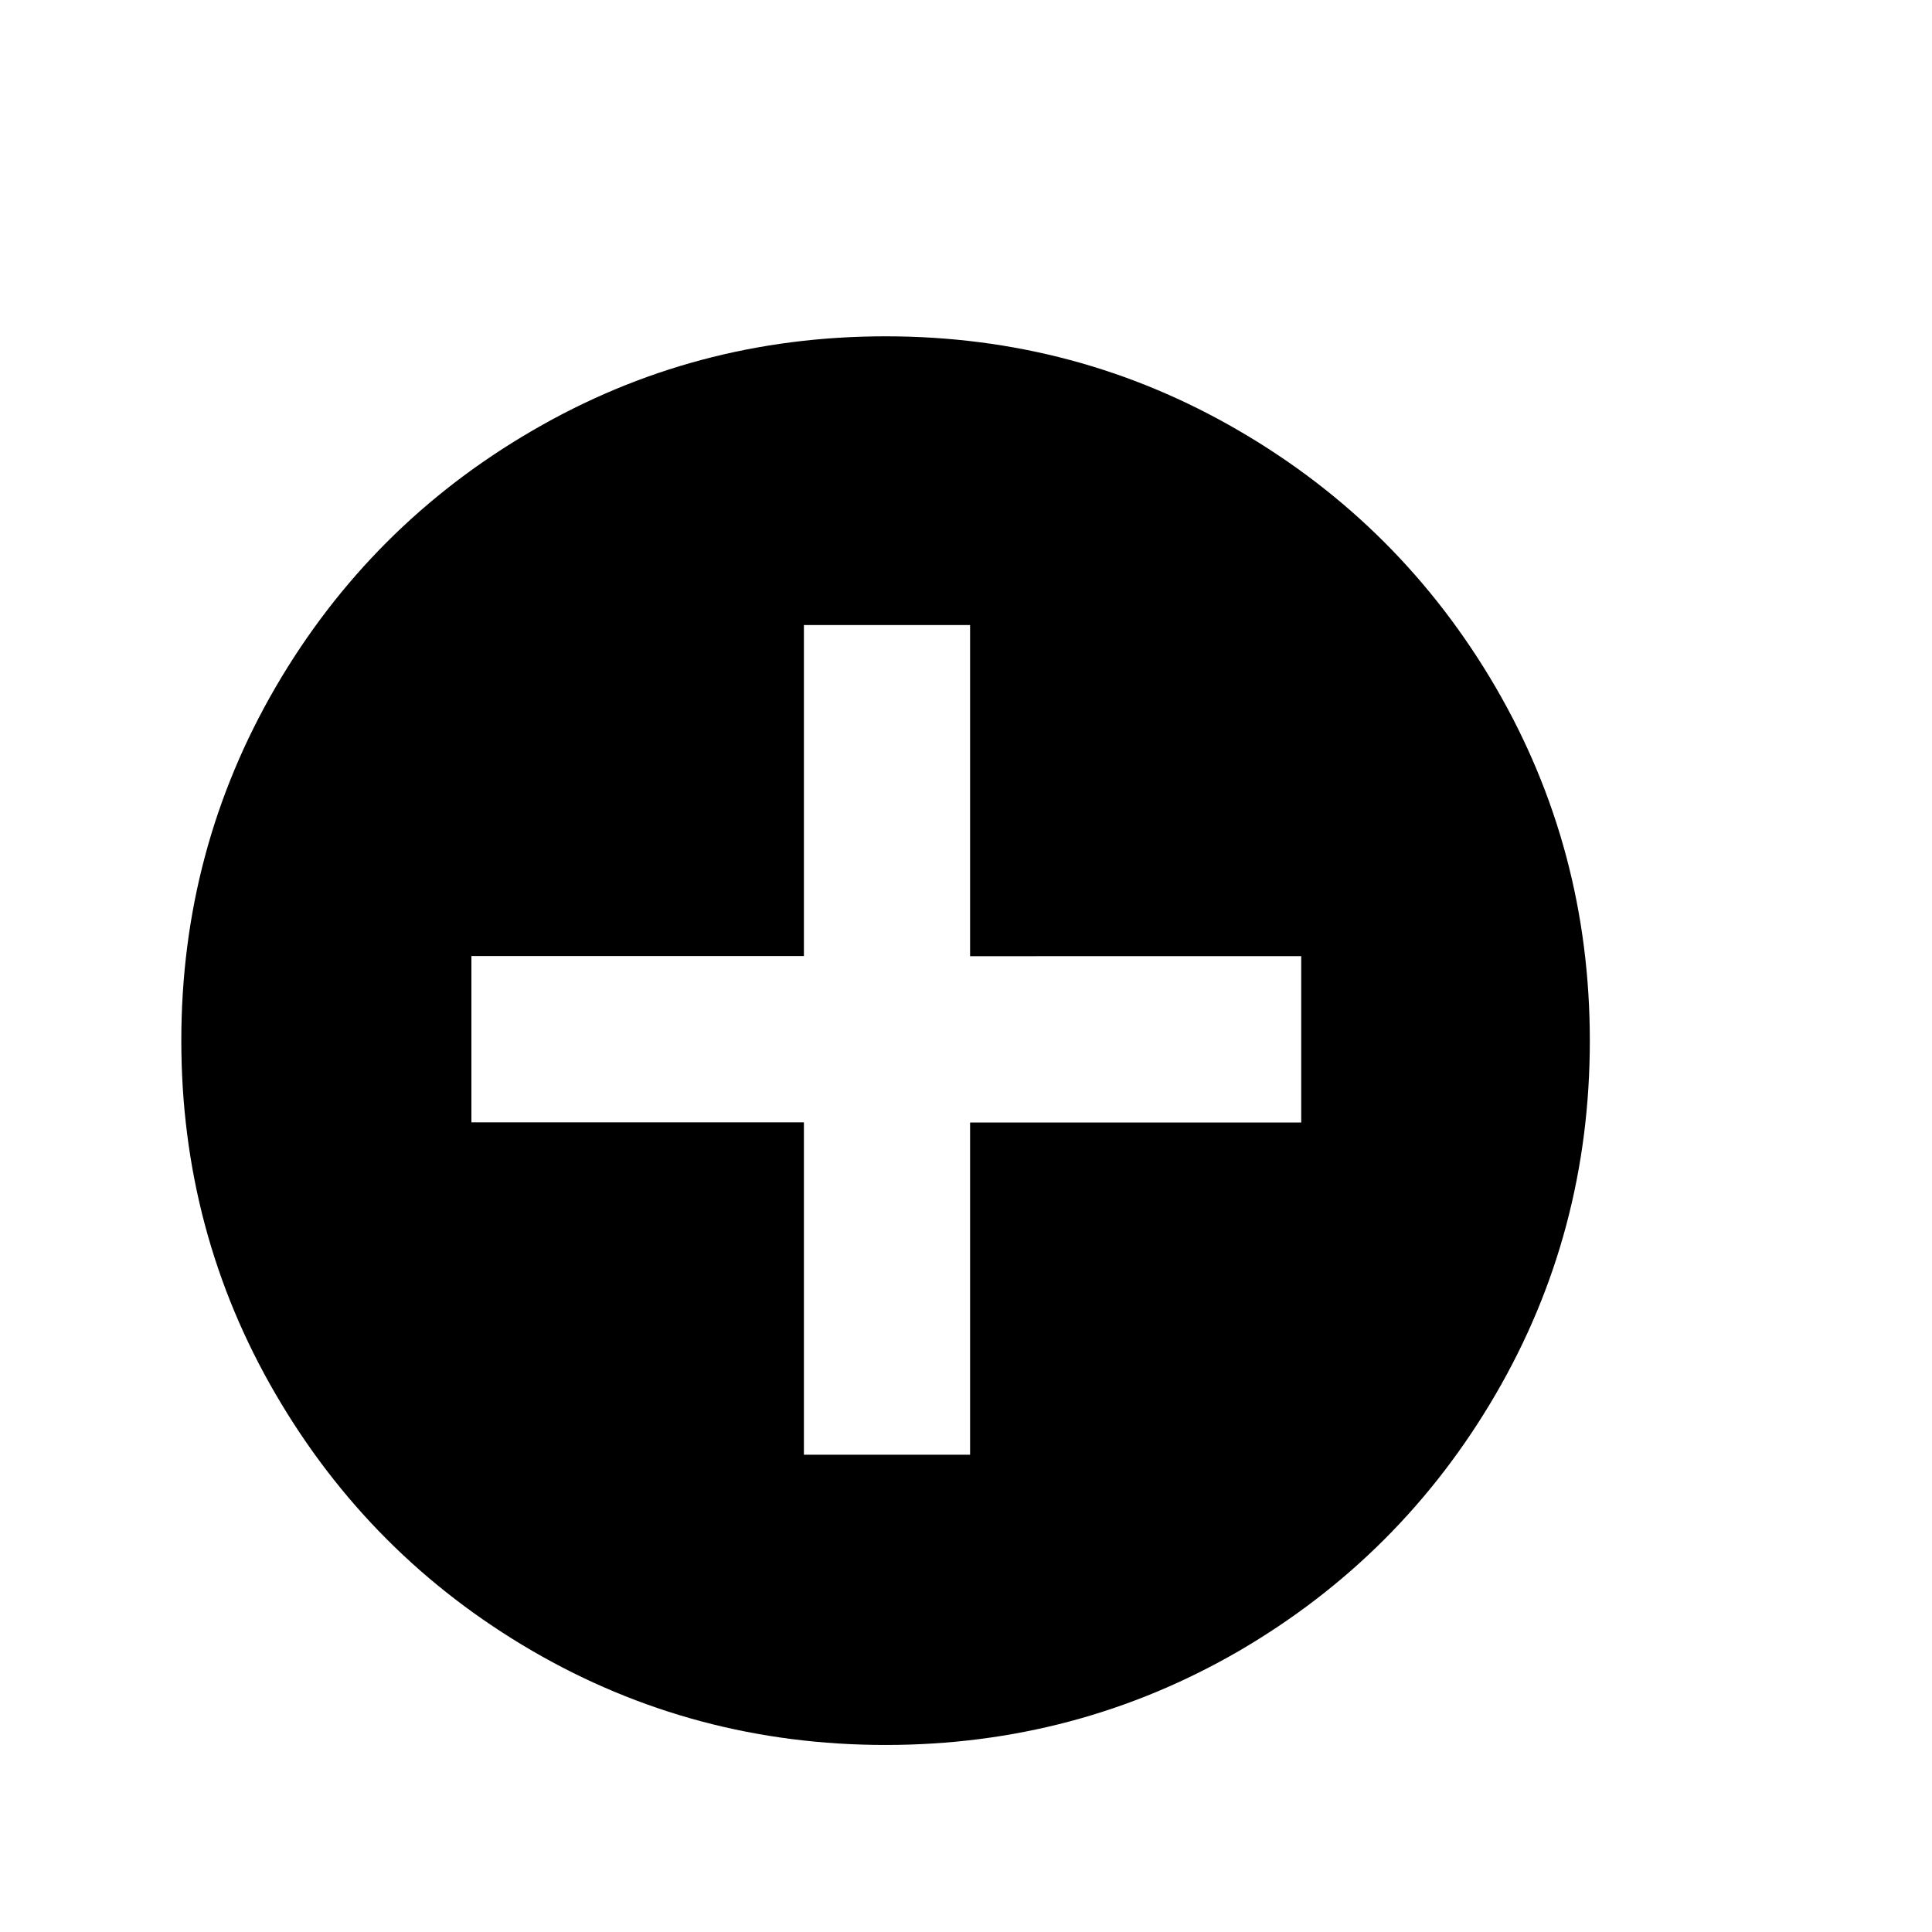 <?xml version="1.0" encoding="utf-8"?>
<!-- Generator: Adobe Illustrator 15.1.0, SVG Export Plug-In . SVG Version: 6.00 Build 0)  -->
<!DOCTYPE svg PUBLIC "-//W3C//DTD SVG 1.1//EN" "http://www.w3.org/Graphics/SVG/1.1/DTD/svg11.dtd">
<svg version="1.1" id="Layer_1" xmlns="http://www.w3.org/2000/svg" xmlns:xlink="http://www.w3.org/1999/xlink" x="0px" y="0px"
	 width="14.172px" height="14.172px" viewBox="0 0 14.172 14.172" enable-background="new 0 0 14.172 14.172" xml:space="preserve">
<g enable-background="new    ">
	<path d="M10.971,5.041c0.461,0.792,0.691,1.657,0.691,2.593c0,0.938-0.23,1.803-0.691,2.594c-0.462,0.793-1.09,1.42-1.882,1.882
		C8.297,12.569,7.433,12.8,6.496,12.8s-1.802-0.231-2.593-0.691c-0.793-0.462-1.419-1.089-1.881-1.882
		C1.561,9.436,1.33,8.571,1.33,7.633c0-0.936,0.231-1.8,0.692-2.593C2.483,4.249,3.11,3.621,3.903,3.16
		c0.792-0.462,1.656-0.693,2.593-0.693S8.297,2.698,9.089,3.16C9.881,3.621,10.509,4.249,10.971,5.041z M7.116,8.234h2.429v-1.22
		H7.116V4.585H5.897v2.428H3.458v1.22h2.439v2.438h1.219V8.234z"/>
</g>
</svg>
